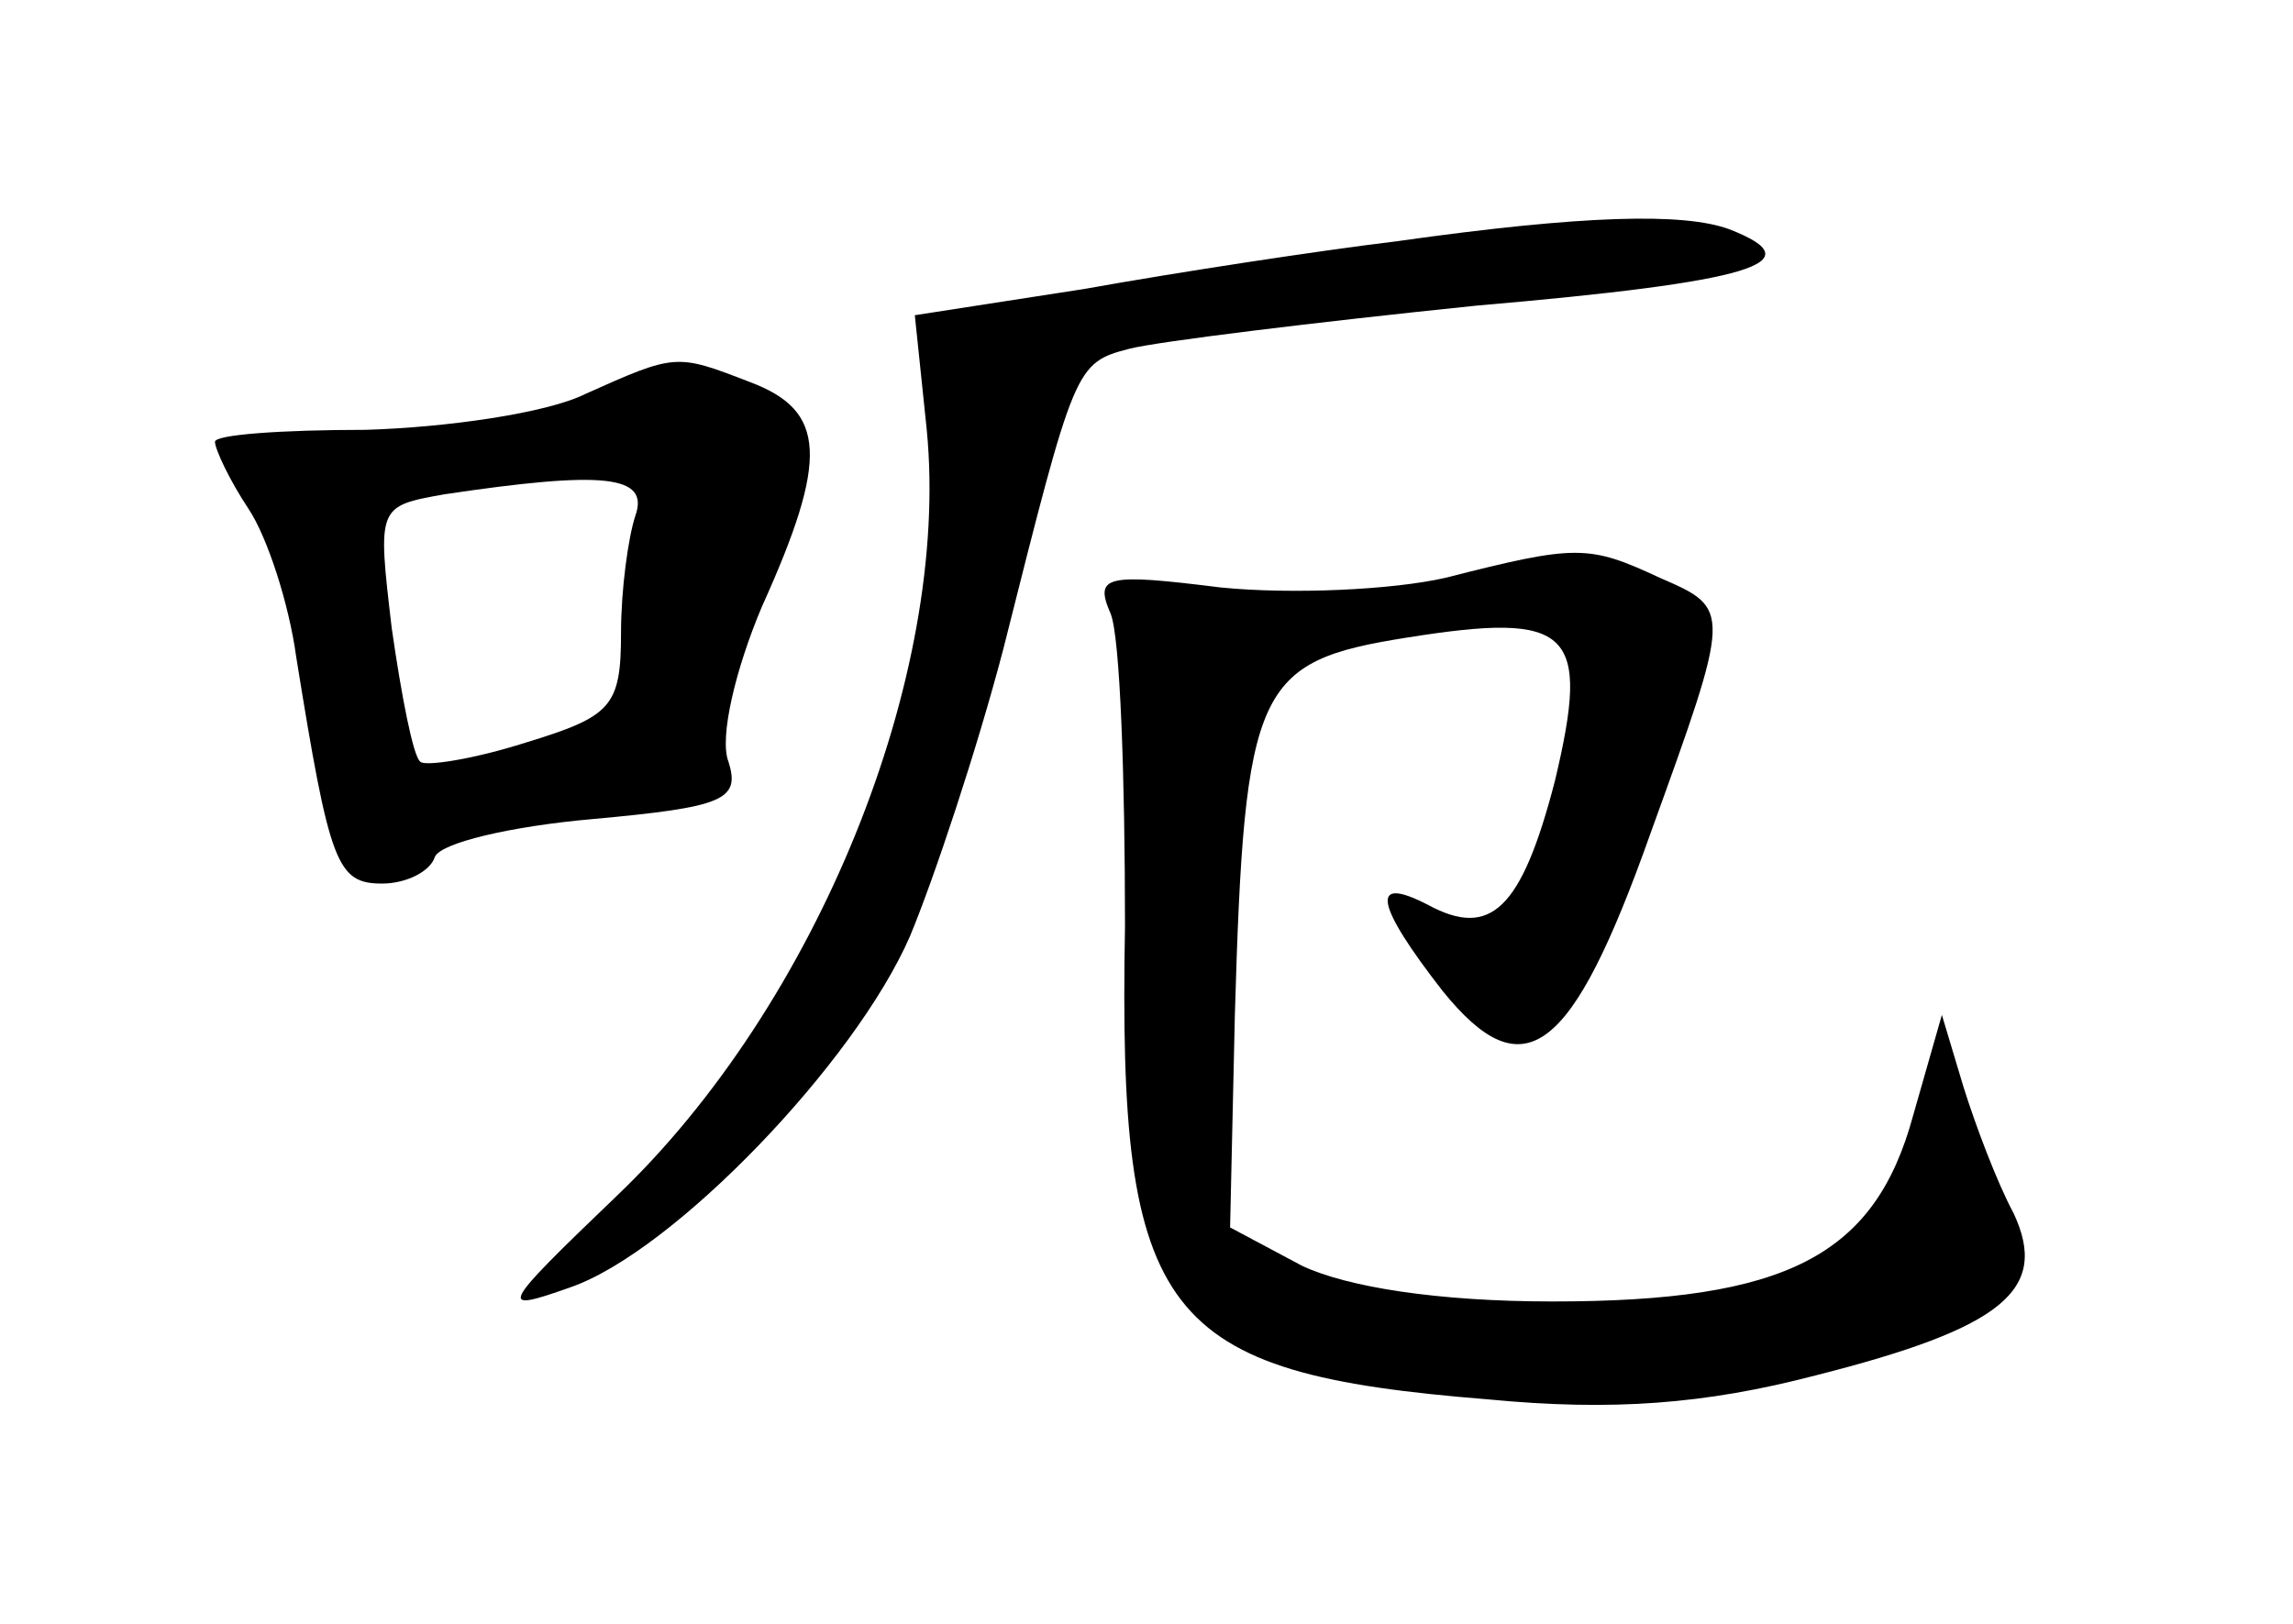 <?xml version="1.0" standalone="no"?>
<!DOCTYPE svg PUBLIC "-//W3C//DTD SVG 20010904//EN"
 "http://www.w3.org/TR/2001/REC-SVG-20010904/DTD/svg10.dtd">
<svg version="1.0" xmlns="http://www.w3.org/2000/svg"
 width="96pt" height="68pt" viewBox="0 0 96 68"
 preserveAspectRatio="xMidYMid meet">
<g transform="translate(0,68) scale(0.1,-0.1)"
fill="#000000" stroke="none">
<path d="M585 579 c-33 -4 -92 -13 -131 -20 l-71 -11 5 -48 c10 -103 -46 -241
-130 -321 -49 -47 -50 -49 -19 -38 43 15 119 94 142 147 10 24 28 78 39 120
30 119 30 120 53 126 12 3 77 11 145 18 116 10 142 18 106 32 -19 7 -61 6
-139 -5z"/>
<path d="M245 515 c-16 -8 -58 -14 -92 -15 -35 0 -63 -2 -63 -5 0 -3 6 -16 14
-28 8 -12 17 -40 20 -62 14 -87 17 -95 36 -95 10 0 20 5 22 11 2 6 32 13 66
16 55 5 62 8 57 24 -4 10 3 39 14 65 28 62 27 82 -5 94 -31 12 -31 12 -69 -5z
m21 -51 c-3 -9 -6 -31 -6 -49 0 -31 -4 -35 -40 -46 -22 -7 -42 -10 -44 -8 -3
2 -8 28 -12 56 -6 51 -6 51 22 56 67 10 86 8 80 -9z"/>
<path d="M605 438 c-22 -5 -64 -7 -94 -4 -48 6 -53 5 -46 -11 4 -10 6 -69 6
-131 -3 -164 15 -187 152 -198 52 -5 91 -2 137 10 79 20 98 36 83 68 -7 13
-16 37 -21 53 l-9 30 -12 -42 c-16 -59 -53 -78 -151 -78 -48 0 -86 6 -105 15
l-30 16 2 89 c4 138 9 148 72 158 69 11 77 3 62 -60 -14 -54 -27 -66 -53 -52
-25 13 -22 0 6 -36 34 -42 54 -27 87 66 34 94 34 94 4 107 -30 14 -35 14 -90
0z"/>
</g>
</svg>
